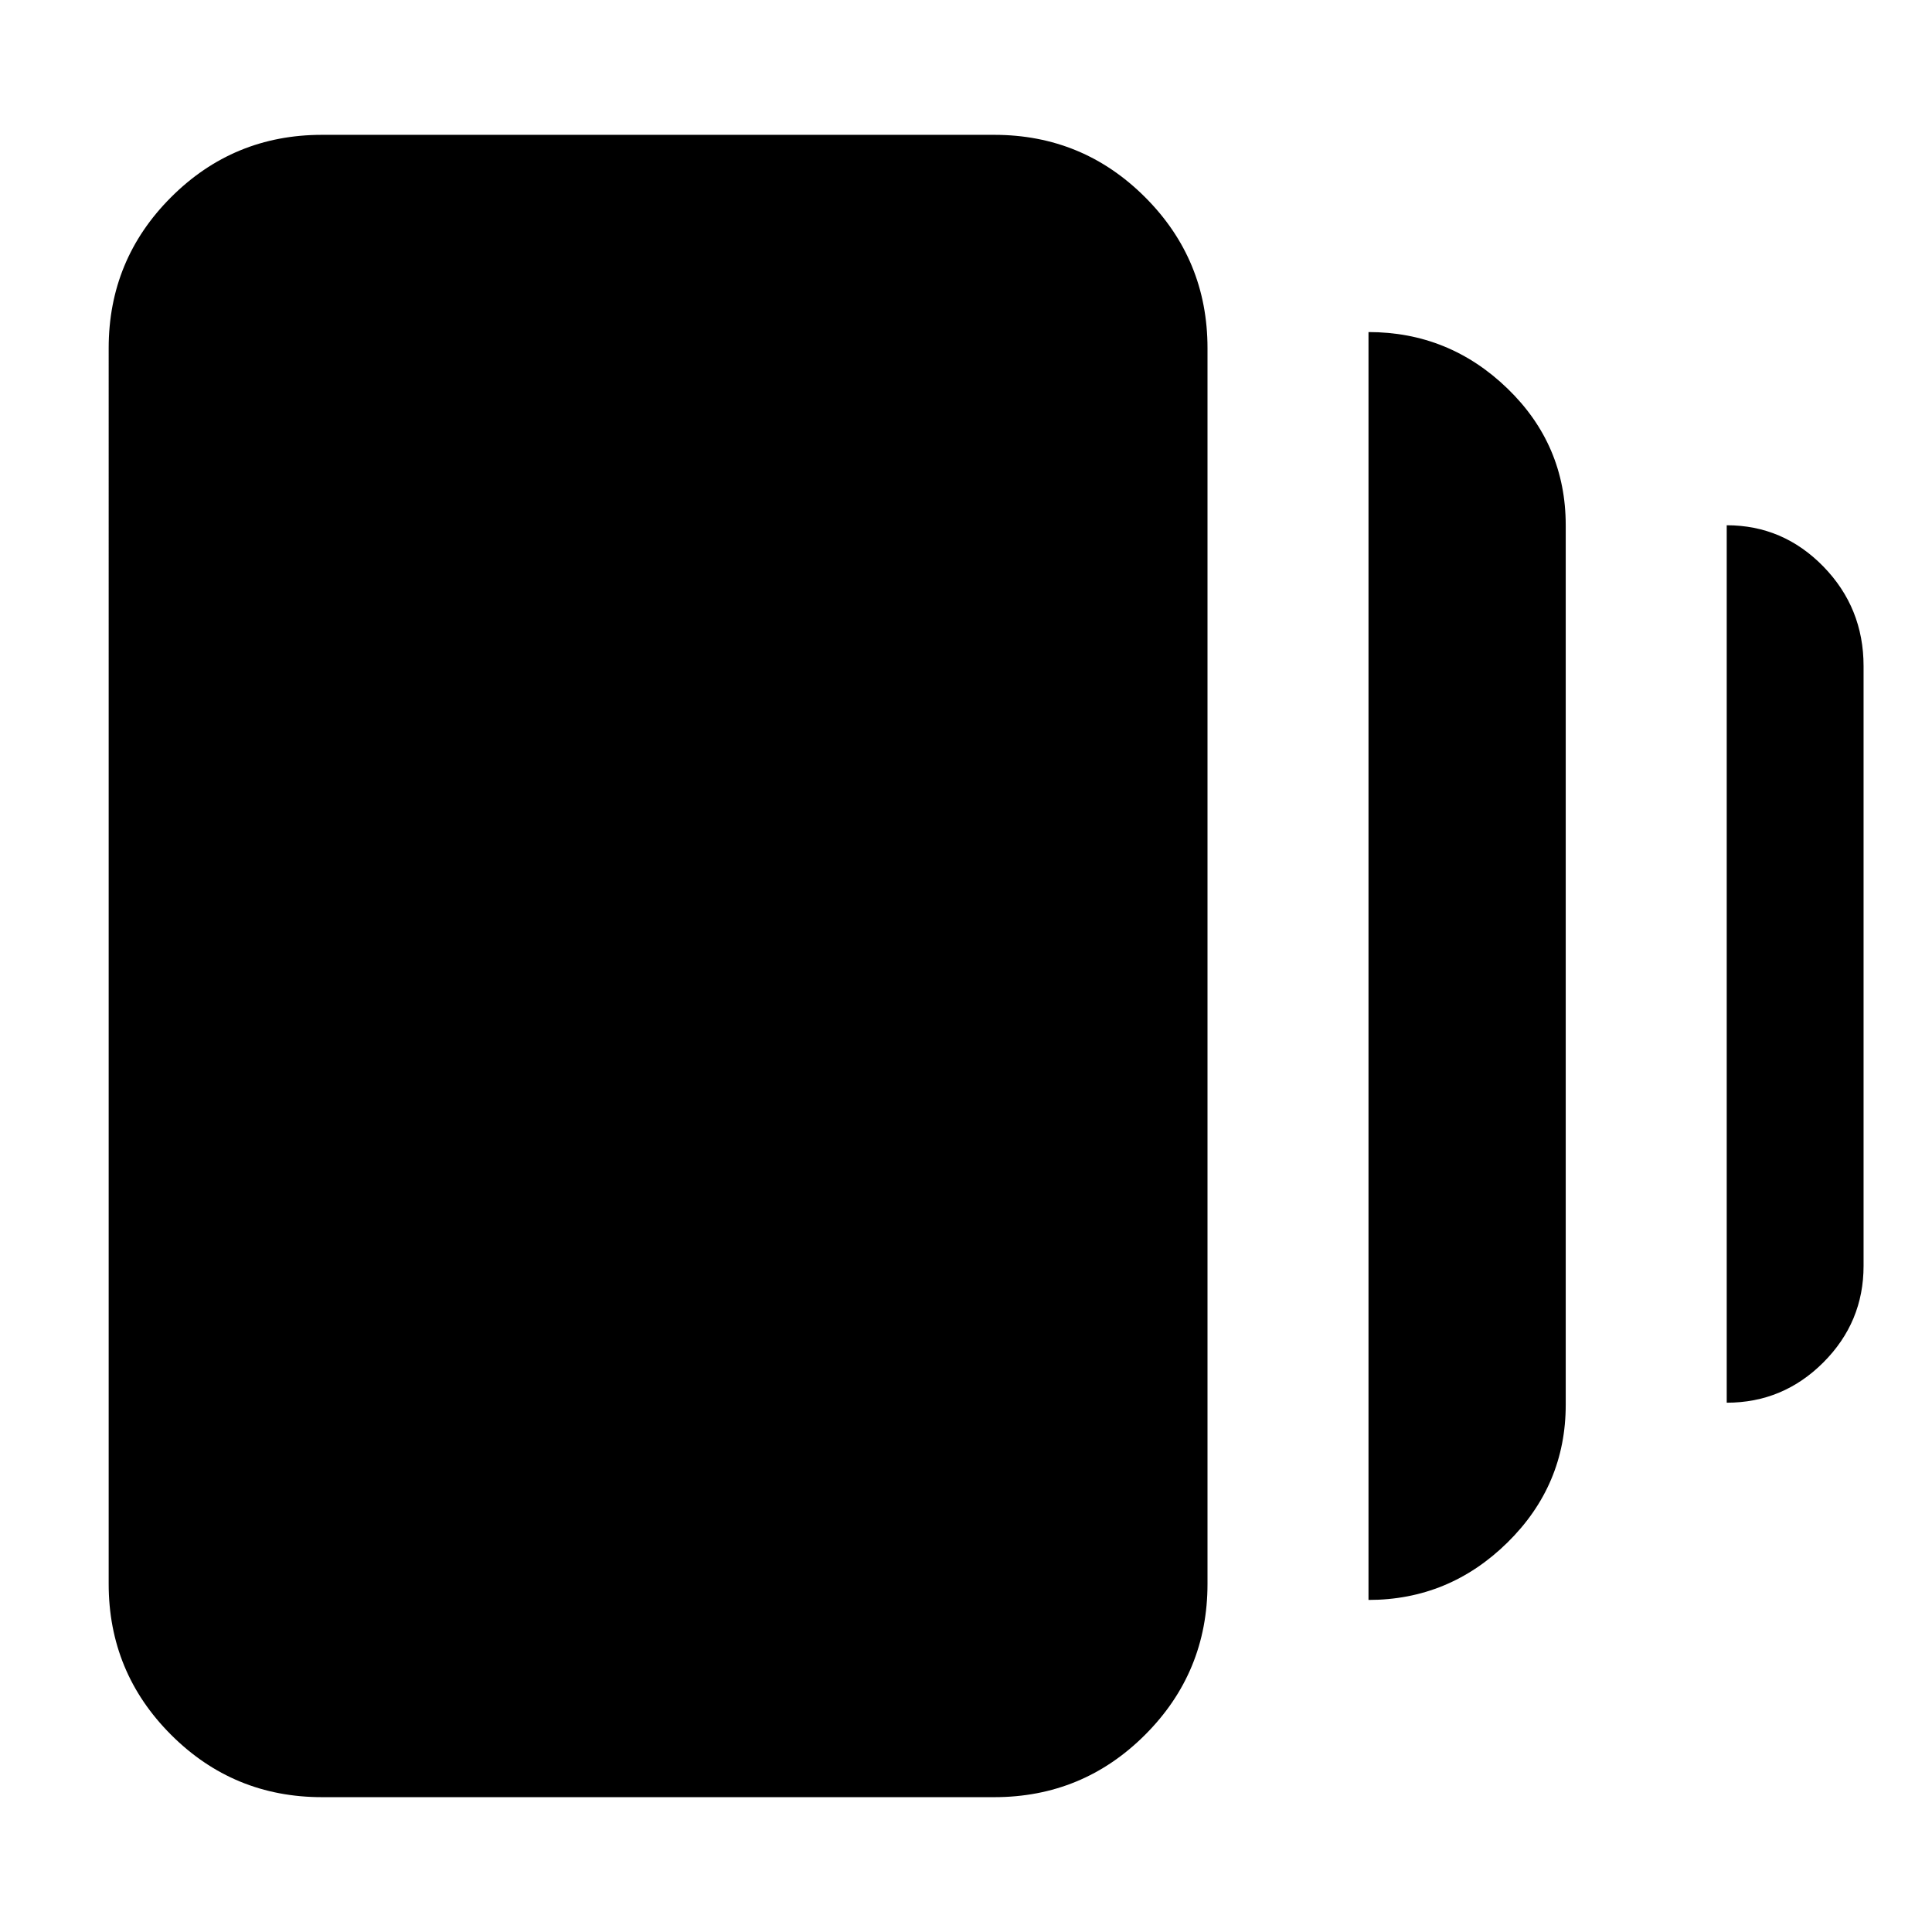 <svg xmlns="http://www.w3.org/2000/svg" height="24" width="24"><path d="M17 19.875V4.125q1 0 1.725.7.725.7.725 1.7V17.45q0 1-.725 1.713-.725.712-1.725.712Zm-13 2.45q-1.1 0-1.875-.775-.775-.775-.775-1.875V4.325q0-1.1.775-1.875Q2.9 1.675 4 1.675h8.35q1.1 0 1.875.775.775.775.775 1.875v15.35q0 1.1-.775 1.875-.775.775-1.875.775Zm17.45-4.9v-10.9q.7 0 1.2.512.5.513.5 1.238v7.45q0 .7-.5 1.2t-1.2.5Z"/></svg>